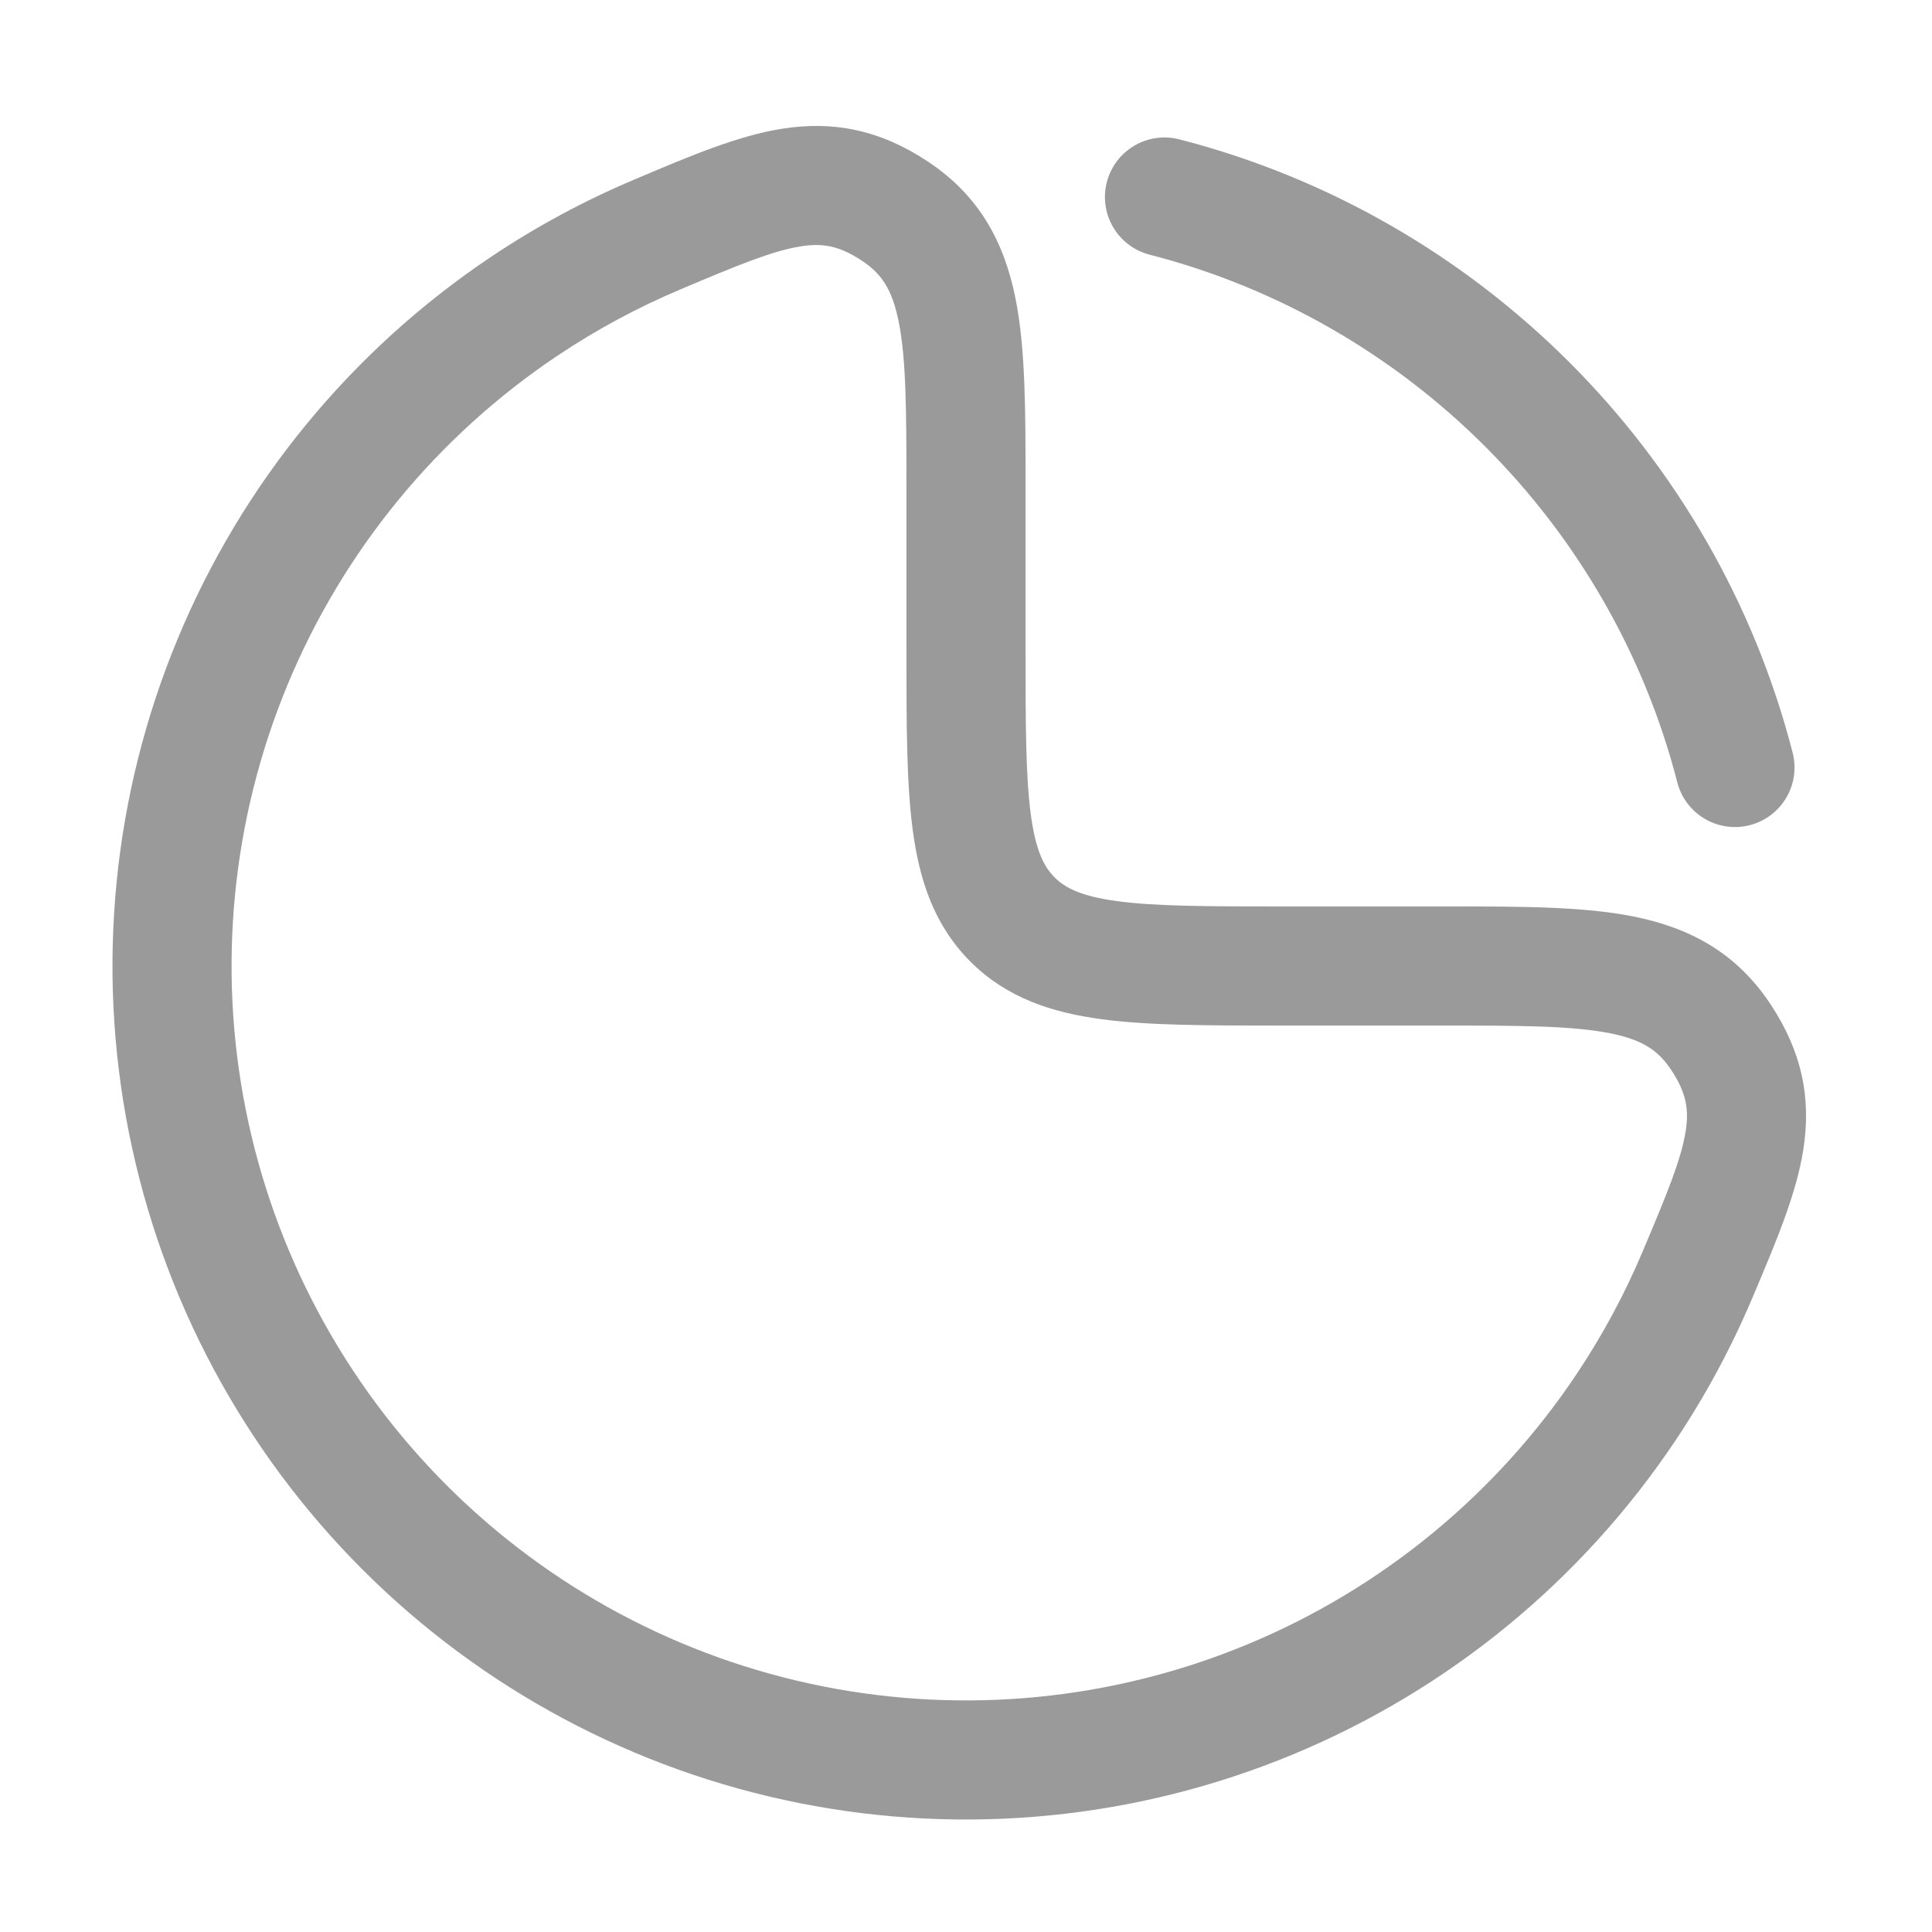 <svg width="73" height="73" viewBox="0 0 73 73" fill="none" xmlns="http://www.w3.org/2000/svg">
<path fill-rule="evenodd" clip-rule="evenodd" d="M35.058 6.103C33.247 4.902 31.479 4.555 29.532 4.867C27.871 5.133 26.073 5.894 24.143 6.71L23.941 6.796C22.077 7.584 20.282 8.55 18.583 9.685C13.279 13.229 9.146 18.265 6.705 24.158C4.264 30.051 3.625 36.536 4.87 42.791C6.114 49.047 9.186 54.794 13.696 59.304C18.206 63.814 23.953 66.886 30.208 68.13C36.464 69.375 42.949 68.736 48.842 66.295C54.734 63.854 59.771 59.721 63.315 54.417C64.45 52.718 65.416 50.923 66.204 49.059L66.29 48.857C67.106 46.927 67.867 45.129 68.133 43.468C68.445 41.521 68.097 39.753 66.897 37.941C65.607 35.996 63.851 35.055 61.719 34.629C59.819 34.249 57.444 34.25 54.713 34.25L48.5 34.25C45.608 34.25 43.665 34.245 42.216 34.05C40.832 33.864 40.239 33.542 39.848 33.151C39.457 32.761 39.136 32.168 38.95 30.784C38.755 29.335 38.75 27.392 38.75 24.5L38.75 18.287C38.75 15.556 38.751 13.181 38.371 11.28C37.945 9.149 37.004 7.393 35.058 6.103ZM25.694 10.941C27.896 10.009 29.187 9.48 30.244 9.31C31.072 9.178 31.699 9.275 32.572 9.854C33.311 10.344 33.713 10.935 33.958 12.162C34.24 13.572 34.25 15.493 34.25 18.5L34.25 24.656C34.25 27.351 34.25 29.599 34.49 31.383C34.743 33.267 35.3 34.967 36.666 36.334C38.033 37.7 39.733 38.257 41.617 38.51C43.401 38.75 45.648 38.75 48.344 38.75L54.5 38.75C57.507 38.75 59.428 38.76 60.837 39.042C62.065 39.287 62.656 39.689 63.146 40.428C63.724 41.301 63.822 41.928 63.69 42.756C63.52 43.813 62.991 45.104 62.059 47.306C61.381 48.911 60.55 50.455 59.573 51.917C56.524 56.48 52.19 60.037 47.12 62.138C42.049 64.238 36.469 64.787 31.086 63.717C25.703 62.646 20.759 60.003 16.878 56.122C12.997 52.241 10.354 47.297 9.283 41.914C8.212 36.531 8.762 30.951 10.862 25.88C12.963 20.81 16.52 16.476 21.083 13.427C22.545 12.45 24.089 11.619 25.694 10.941Z" fill="#9A9A9A"/>
<path d="M44.561 5.265C43.357 4.956 42.131 5.68 41.821 6.884C41.511 8.087 42.236 9.314 43.439 9.623C53.187 12.132 60.867 19.812 63.376 29.56C63.686 30.764 64.912 31.488 66.116 31.178C67.319 30.869 68.044 29.642 67.734 28.438C64.816 17.102 55.897 8.183 44.561 5.265Z" fill="#9A9A9A"/>
</svg>
